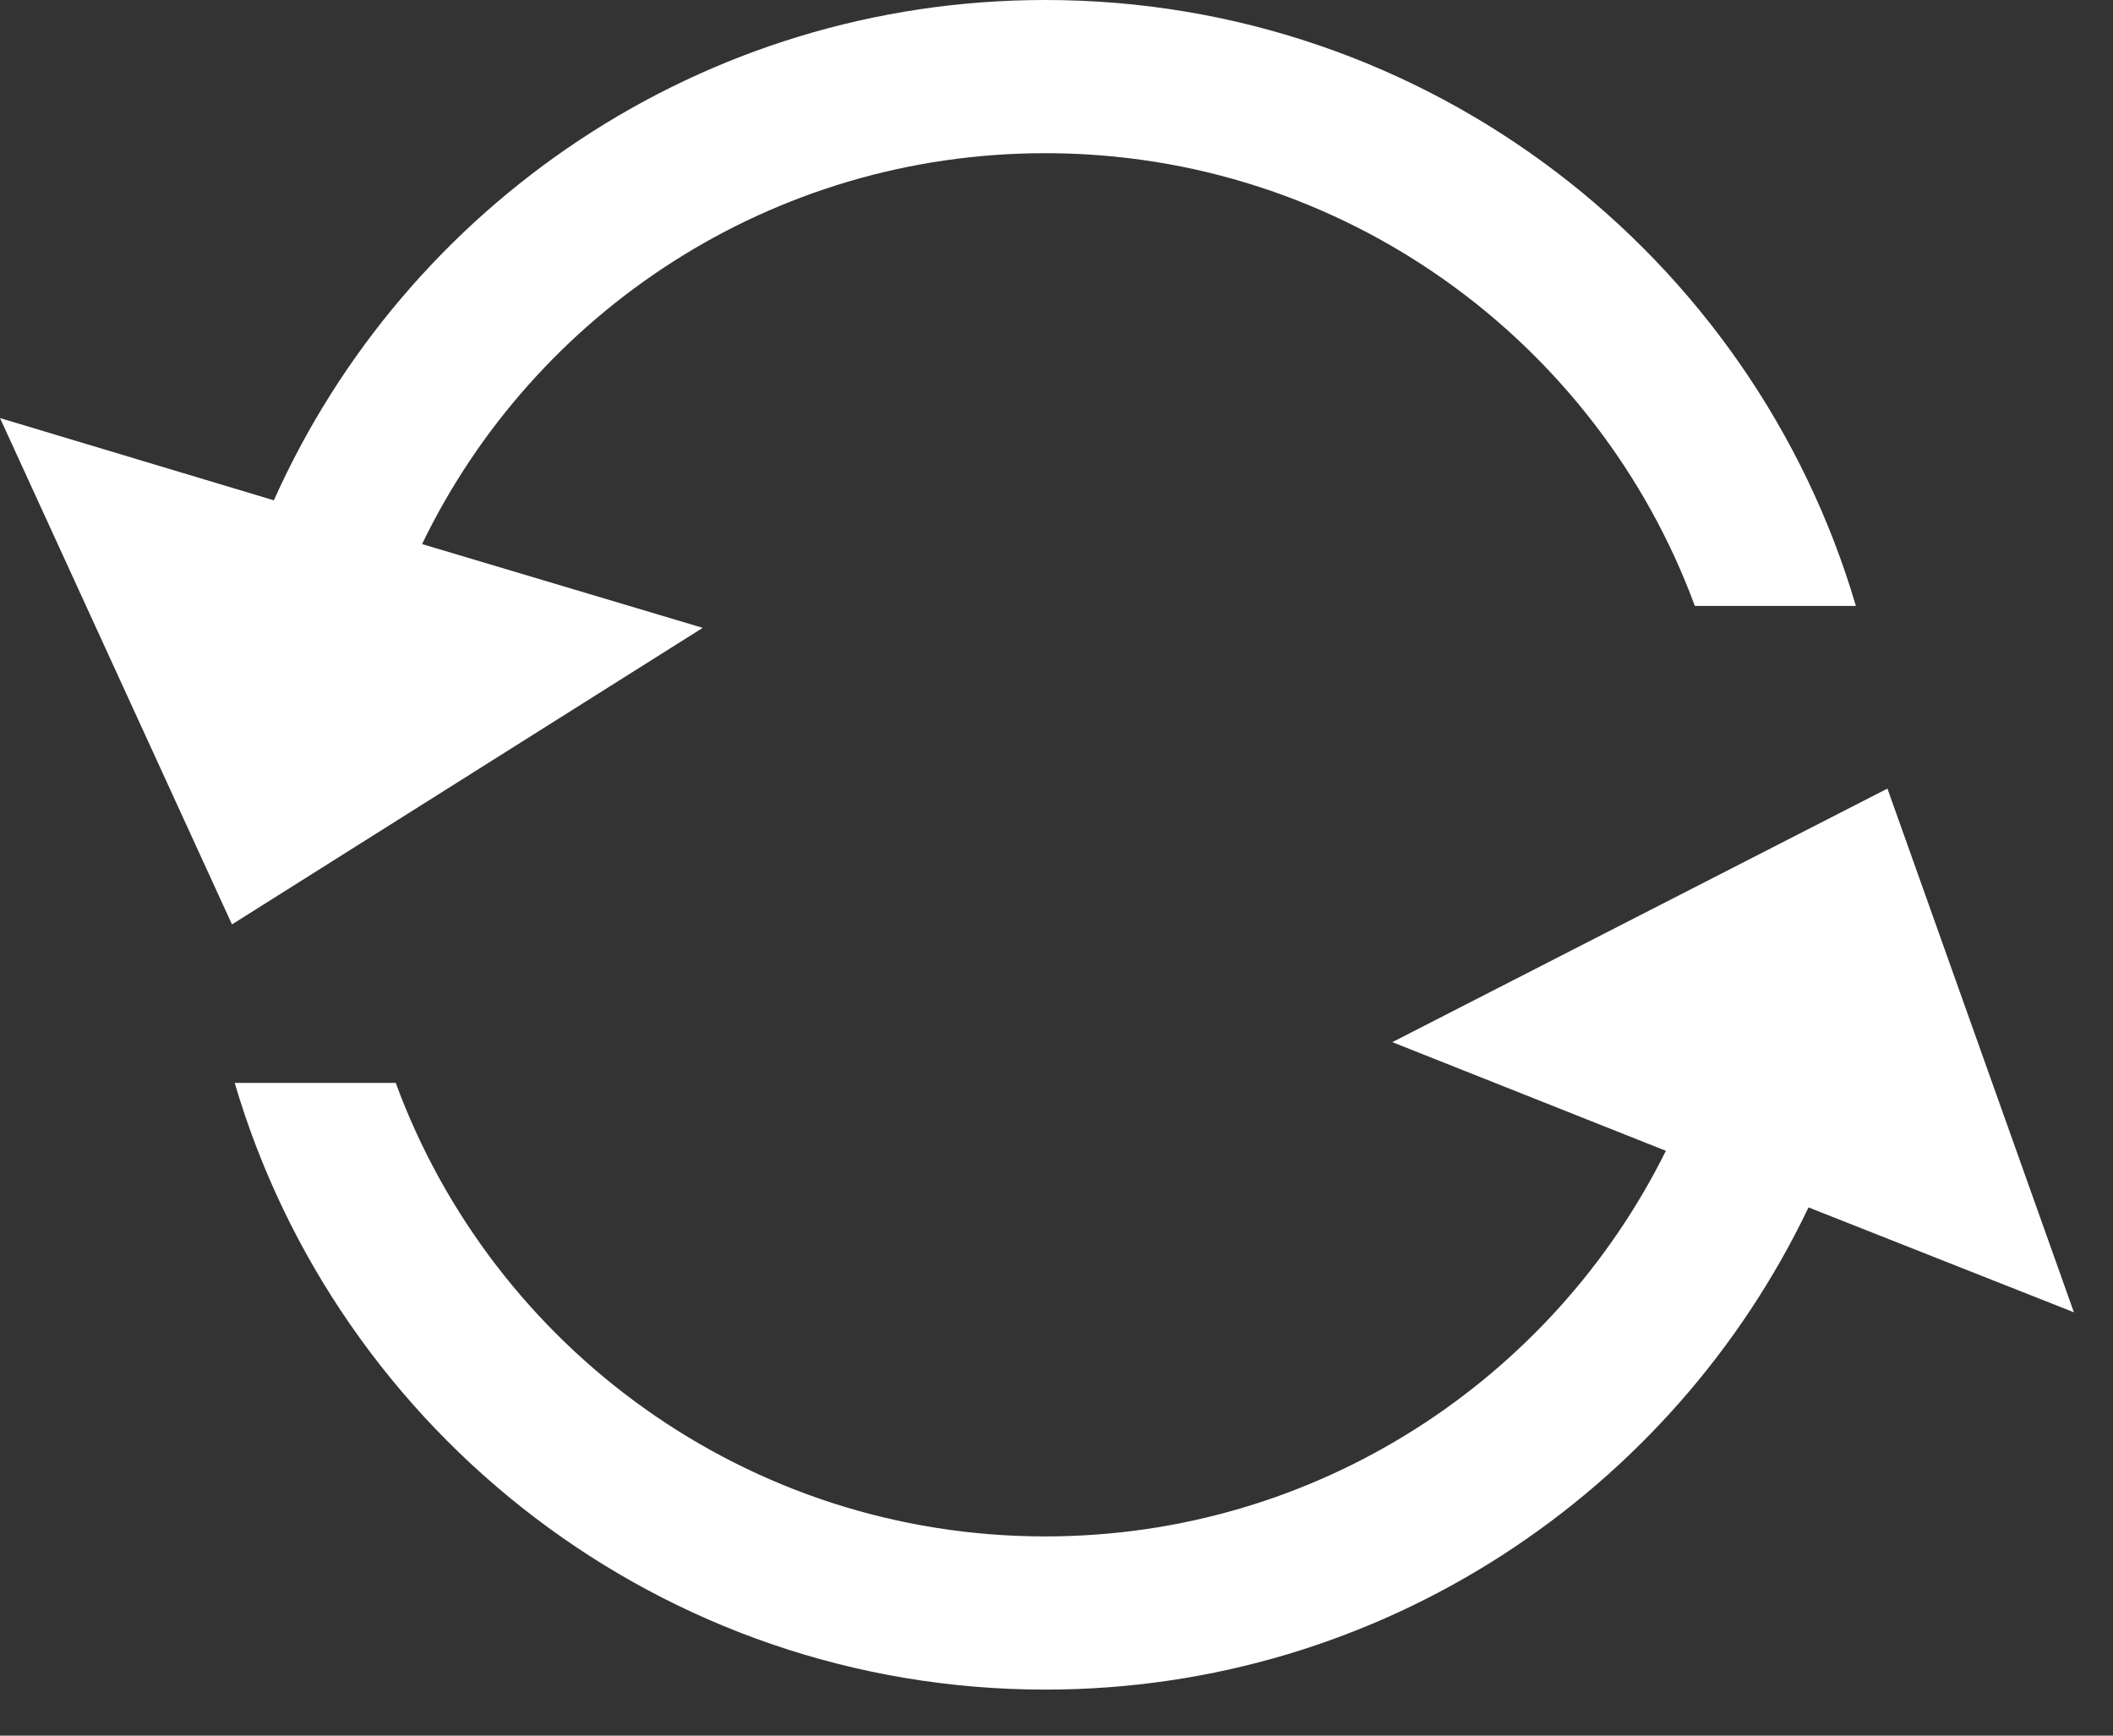 <?xml version="1.0" encoding="UTF-8" standalone="no"?>
<!DOCTYPE svg PUBLIC "-//W3C//DTD SVG 1.1//EN" "http://www.w3.org/Graphics/SVG/1.1/DTD/svg11.dtd">
<svg width="100%" height="100%" viewBox="0 0 28 23" version="1.1" xmlns="http://www.w3.org/2000/svg" xmlns:xlink="http://www.w3.org/1999/xlink" xml:space="preserve" xmlns:serif="http://www.serif.com/" style="fill-rule:evenodd;clip-rule:evenodd;stroke-linejoin:round;stroke-miterlimit:2;">
    <rect x="0" y="0" width="28" height="23" fill="#333333" stroke="none"/>
    <g transform="matrix(1,0,0,1,-538.432,-2164.93)">
        <path d="M560.507,2180.18L556.882,2178.74L563.443,2175.38L565.914,2182.32L562.397,2180.93C560.598,2184.7 556.744,2187.32 552.284,2187.32C547.202,2187.32 542.906,2183.92 541.542,2179.28L543.676,2179.28C544.965,2182.79 548.334,2185.29 552.284,2185.29C555.889,2185.29 559.01,2183.2 560.507,2180.18ZM542.061,2171.56C543.81,2167.65 547.731,2164.93 552.284,2164.93C557.365,2164.93 561.661,2168.32 563.025,2172.96L560.891,2172.96C559.602,2169.46 556.233,2166.96 552.284,2166.96C548.651,2166.96 545.508,2169.07 544.025,2172.14L547.744,2173.25L541.506,2177.18L538.432,2170.47L542.061,2171.56Z" style="fill:white;"/>
    </g>
</svg>
